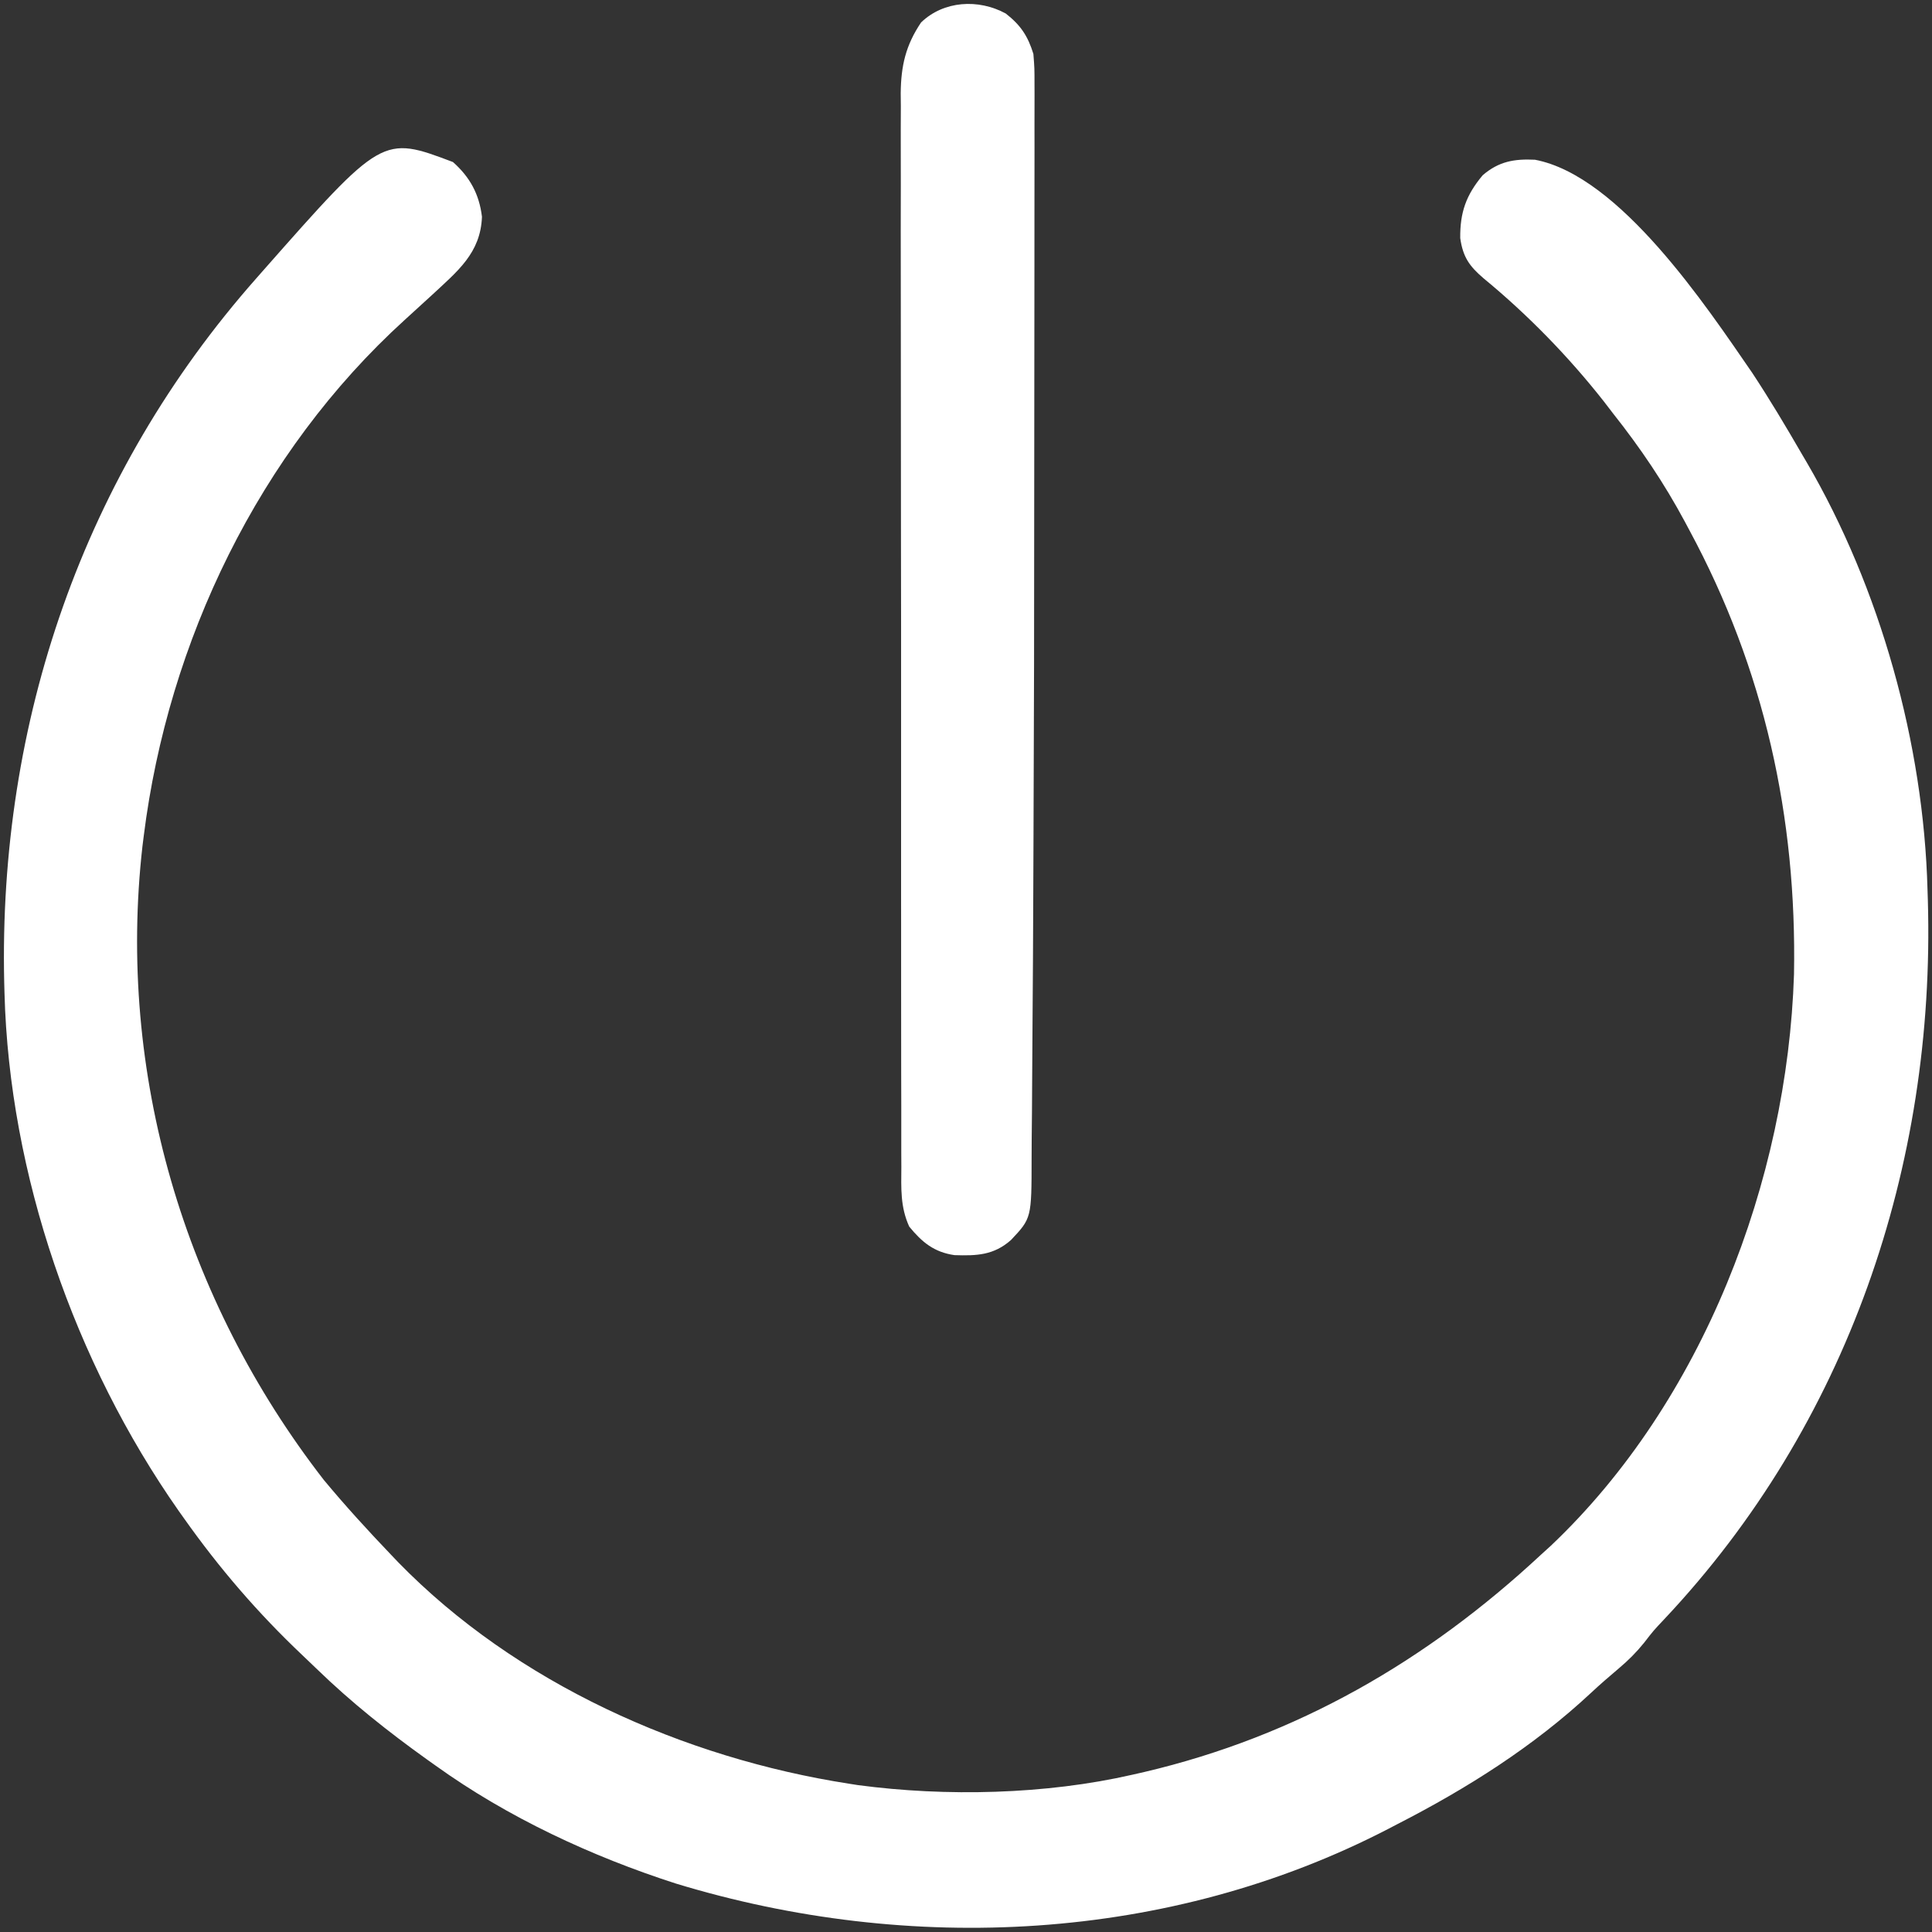<svg width="430" height="430" viewBox="0 0 430 430" fill="none" xmlns="http://www.w3.org/2000/svg">
<rect x="0" y="0" width="430" height="430" fill="#333333" stroke="none"/>
<path d="M100.812 36.063C104.581 39.401 106.664 43.212 107.269 48.243C106.976 56.321 101.804 60.385 96.218 65.594C94.166 67.483 92.104 69.361 90.039 71.235C57.648 100.681 37.427 142.728 32 186C31.904 186.754 31.809 187.508 31.712 188.284C25.976 238.894 40.975 289.298 72.062 329.375C76.816 335.109 81.856 340.616 86.999 346C87.534 346.561 88.068 347.121 88.618 347.699C114.872 374.644 152.221 391.294 189 397C189.66 397.104 190.321 397.207 191.002 397.313C210.587 399.918 232.765 399.405 252 395C252.874 394.802 253.749 394.603 254.65 394.398C288.636 386.415 317.544 369.691 343 346C343.716 345.349 344.433 344.698 345.171 344.028C378.988 312.001 397.813 262.758 399.285 216.868C399.932 181.831 392.67 148.888 376 118C375.673 117.388 375.347 116.776 375.011 116.145C370.387 107.522 365.08 99.667 359 92C357.988 90.682 357.988 90.682 356.957 89.336C349.099 79.341 340.006 70.019 330.187 61.938C327.045 59.247 325.603 57.227 325 53C324.942 47.305 326.278 43.446 330 39C333.598 35.916 337.011 35.331 341.632 35.551C360.553 39.142 379.798 68.201 390 83C393.878 88.875 397.475 94.909 401 101C401.365 101.622 401.731 102.244 402.108 102.884C418.487 130.92 428.14 165.552 429 198C429.025 198.803 429.051 199.605 429.078 200.431C430.766 259.518 411.146 317.123 370.41 360.379C367.989 362.947 367.989 362.947 365.914 365.633C364.163 367.798 362.432 369.522 360.312 371.313C358.21 373.101 356.126 374.882 354.113 376.77C341.315 388.713 326.519 398.044 311 406C310.321 406.354 309.643 406.708 308.944 407.073C260.17 432.307 202.517 435.079 150.436 419.22C131.67 413.18 113.034 404.507 96.999 393C96.36 392.546 95.72 392.091 95.061 391.622C86.41 385.43 78.222 378.932 70.573 371.522C69.468 370.453 68.356 369.391 67.239 368.334C57.378 358.989 48.848 349.088 40.999 338C40.59 337.425 40.181 336.85 39.76 336.258C16.608 303.231 2.069 261.406 1 221C0.979 220.233 0.959 219.465 0.937 218.674C-0.381 160.689 18.525 105.553 56.999 62C57.455 61.482 57.91 60.964 58.379 60.43C85.108 30.13 85.108 30.13 100.812 36.063Z" fill="white"/>
<path d="M223.847 3.008C227.185 5.616 228.766 8.022 229.999 12C230.248 15.209 230.248 15.209 230.246 18.91C230.249 19.594 230.251 20.278 230.254 20.983C230.259 23.273 230.251 25.563 230.242 27.853C230.243 29.501 230.245 31.148 230.248 32.796C230.253 37.292 230.245 41.789 230.235 46.285C230.226 51.072 230.228 55.859 230.228 60.646C230.227 68.763 230.219 76.88 230.205 84.997C230.191 93.16 230.184 101.323 230.184 109.486C230.186 135.062 230.139 160.637 230.024 186.212C230.007 190.088 229.991 193.964 229.977 197.839C229.939 208.136 229.889 218.432 229.8 228.728C229.763 233.028 229.732 237.327 229.718 241.626C229.704 245.581 229.671 249.536 229.623 253.491C229.609 254.926 229.602 256.362 229.601 257.798C229.591 271.13 229.591 271.13 224.999 276C221.162 279.386 217.365 279.513 212.437 279.352C207.887 278.695 205.204 276.473 202.363 272.999C200.354 268.582 200.582 264.495 200.611 259.696C200.603 258.124 200.603 258.124 200.595 256.52C200.581 253.002 200.588 249.485 200.595 245.968C200.589 243.448 200.582 240.928 200.574 238.408C200.558 232.271 200.556 226.133 200.561 219.996C200.565 215.006 200.564 210.016 200.559 205.026C200.558 203.961 200.558 203.961 200.556 202.874C200.555 201.431 200.553 199.988 200.552 198.545C200.538 185.012 200.544 171.479 200.555 157.946C200.565 145.571 200.552 133.197 200.528 120.823C200.504 108.112 200.494 95.401 200.501 82.691C200.504 75.557 200.502 68.422 200.484 61.288C200.468 54.578 200.473 47.869 200.492 41.159C200.495 38.696 200.492 36.234 200.482 33.772C200.469 30.409 200.48 27.048 200.498 23.685C200.488 22.712 200.479 21.739 200.469 20.736C200.534 14.653 201.57 10.094 204.999 5C209.998 0.157 217.768 -0.308 223.847 3.008Z" fill="white"/>
</svg>
